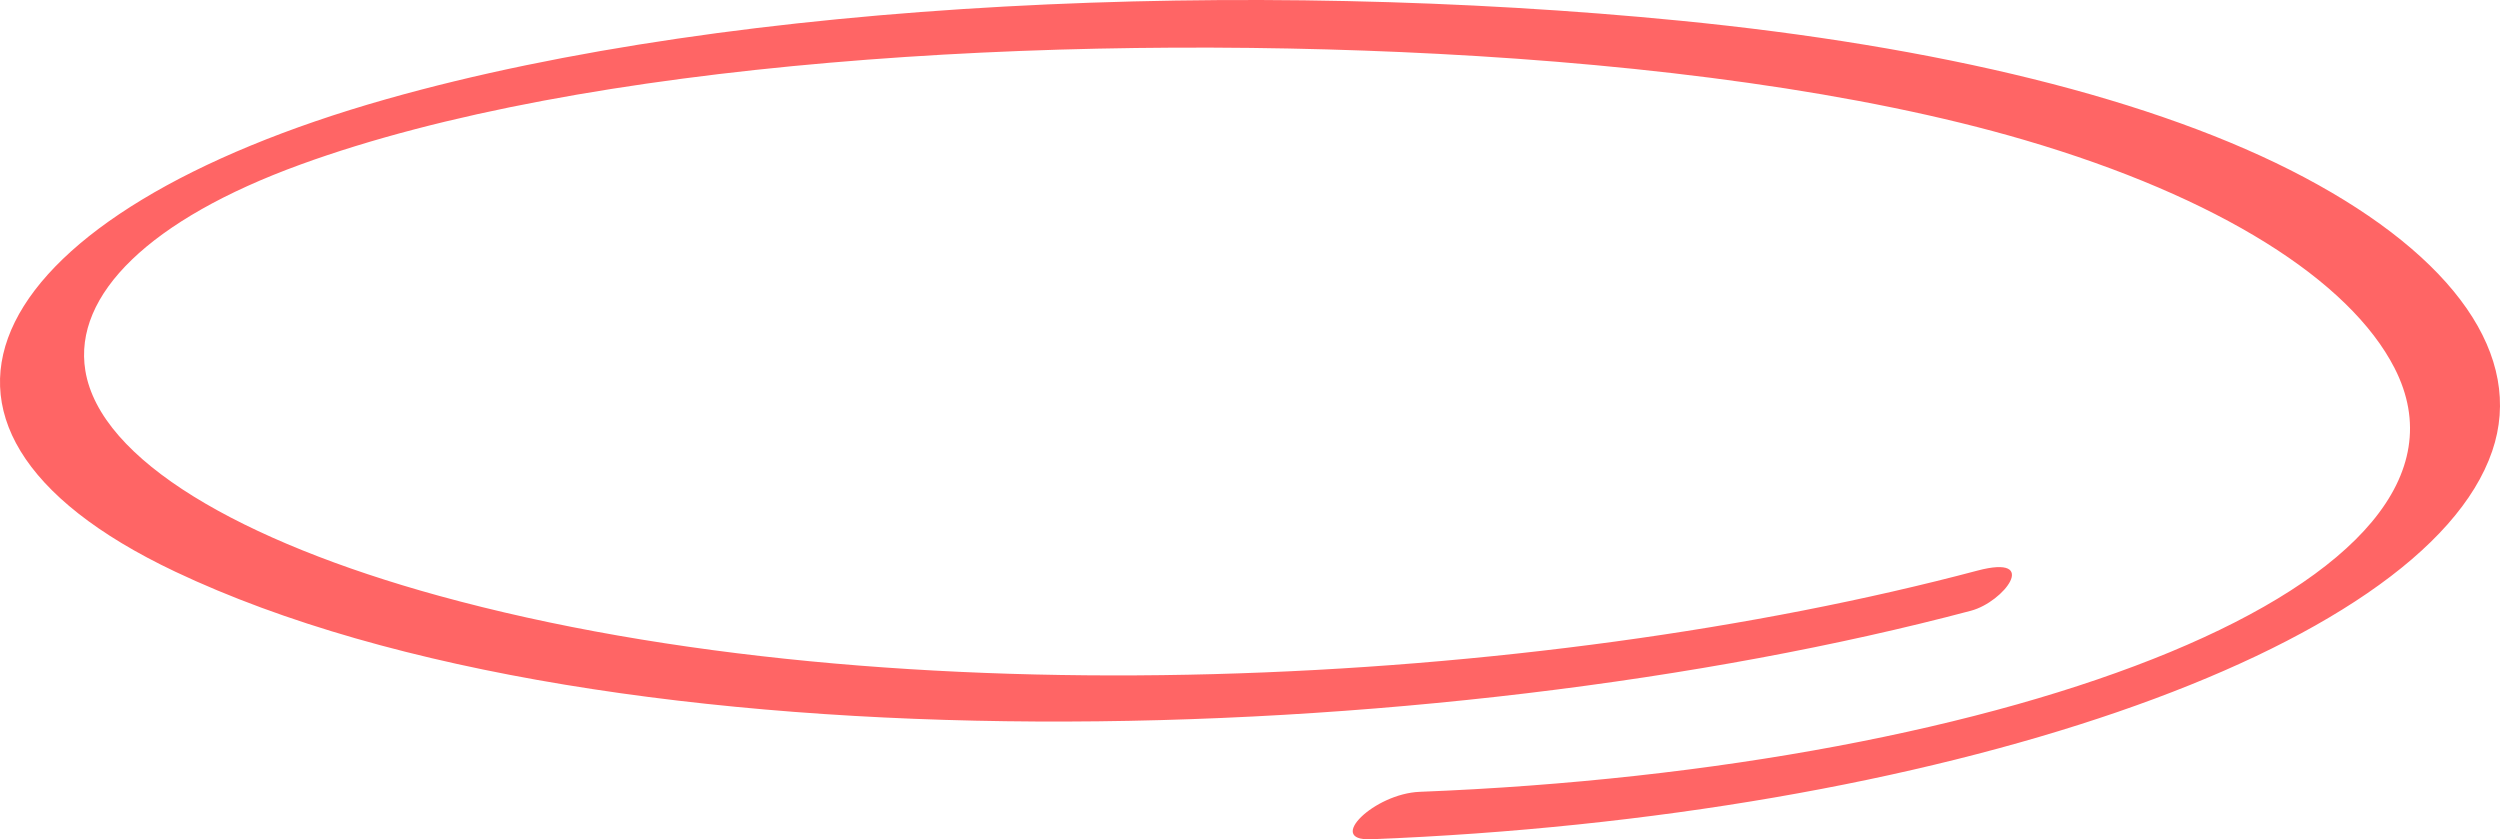 <svg width="140" height="47" viewBox="0 0 140 47" fill="none" xmlns="http://www.w3.org/2000/svg">
<g style="mix-blend-mode:multiply">
<path d="M76.749 47C108.379 45.764 135.732 36.473 139.563 25.264C141.386 19.943 137.436 14.387 129.043 9.931C120.73 5.519 108.451 2.574 94.077 1.158C70.092 -1.2 41.441 -0.063 21.637 5.552C-0.556 11.842 -7.707 23.715 9.82 32.017C34.187 43.557 80.548 42.117 110.378 34.2C112.225 33.708 114.272 31.018 110.736 31.954C86.027 38.514 50.089 40.381 24.591 33.368C13.506 30.319 5.599 25.768 4.779 20.755C4.086 16.5 8.418 12.278 16.811 9.22C32.729 3.416 58.705 1.875 80.532 3.016C92.341 3.632 104.135 5.128 113.388 7.845C124.273 11.039 131.584 15.712 134.092 20.607C140.271 32.671 112.615 43.05 79.505 44.342C76.957 44.443 74.241 47.095 76.749 46.997L76.749 47Z" fill="#FF6565"/>
</g>
</svg>
